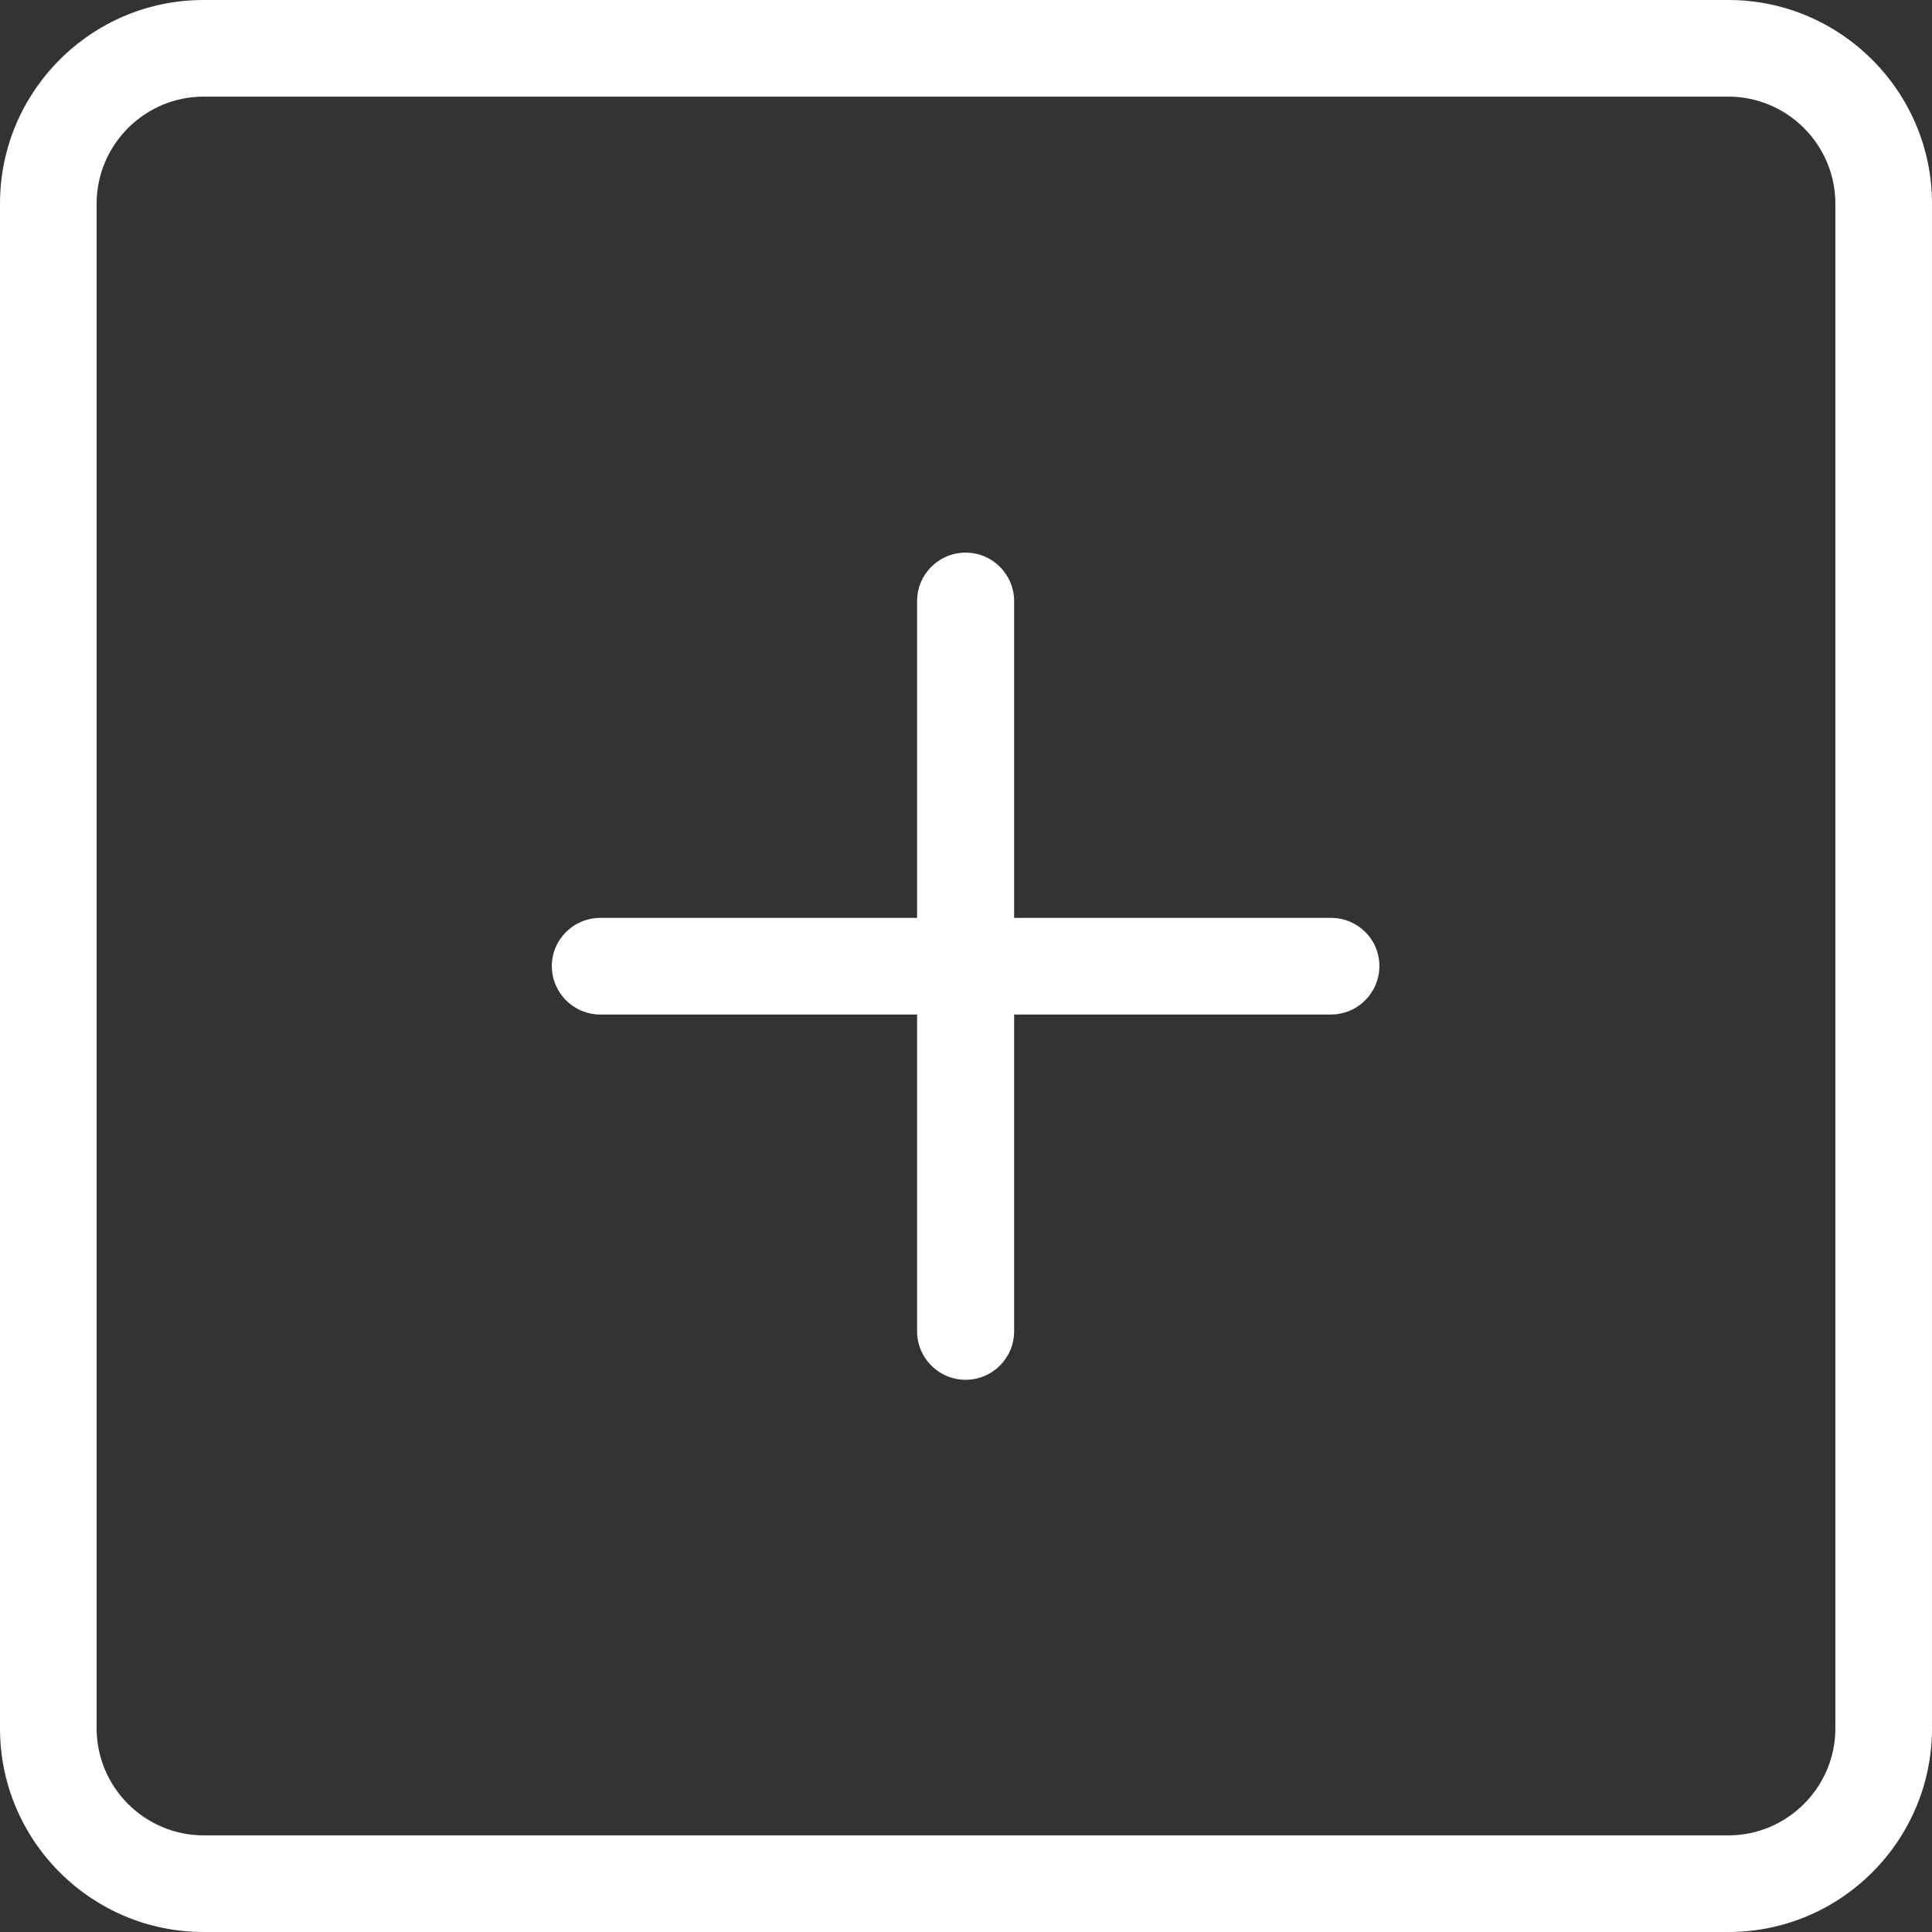 <!-- icon666.com - MILLIONS vector ICONS FREE --><svg version="1.1" id="Capa_1" xmlns="http://www.w3.org/2000/svg" xmlns:xlink="http://www.w3.org/1999/xlink" x="0px" y="0px" viewBox="0 0 489.8 489.8" style="enable-background:new 0 0 489.8 489.8;" xml:space="preserve"><rect x="0" y="0" width="489.8" height="489.8" fill="#333333" stroke="none"/><g><g><path d="M438.2,0H51.6C23.1,0,0,23.2,0,51.6v386.6c0,28.5,23.2,51.6,51.6,51.6h386.6c28.5,0,51.6-23.2,51.6-51.6V51.6 C489.8,23.2,466.6,0,438.2,0z M465.3,438.2c0,14.9-12.2,27.1-27.1,27.1H51.6c-14.9,0-27.1-12.2-27.1-27.1V51.6 c0-14.9,12.2-27.1,27.1-27.1h386.6c14.9,0,27.1,12.2,27.1,27.1V438.2z" fill="#000000" style="fill: rgb(255, 255, 255);"></path><path d="M337.4,232.7h-80.3v-80.3c0-6.8-5.5-12.3-12.3-12.3s-12.3,5.5-12.3,12.3v80.3h-80.3c-6.8,0-12.3,5.5-12.3,12.2 c0,6.8,5.5,12.3,12.3,12.3h80.3v80.3c0,6.8,5.5,12.3,12.3,12.3s12.3-5.5,12.3-12.3v-80.3h80.3c6.8,0,12.3-5.5,12.3-12.3 C349.7,238.1,344.2,232.7,337.4,232.7z" fill="#000000" style="fill: rgb(255, 255, 255);"></path></g></g></svg>